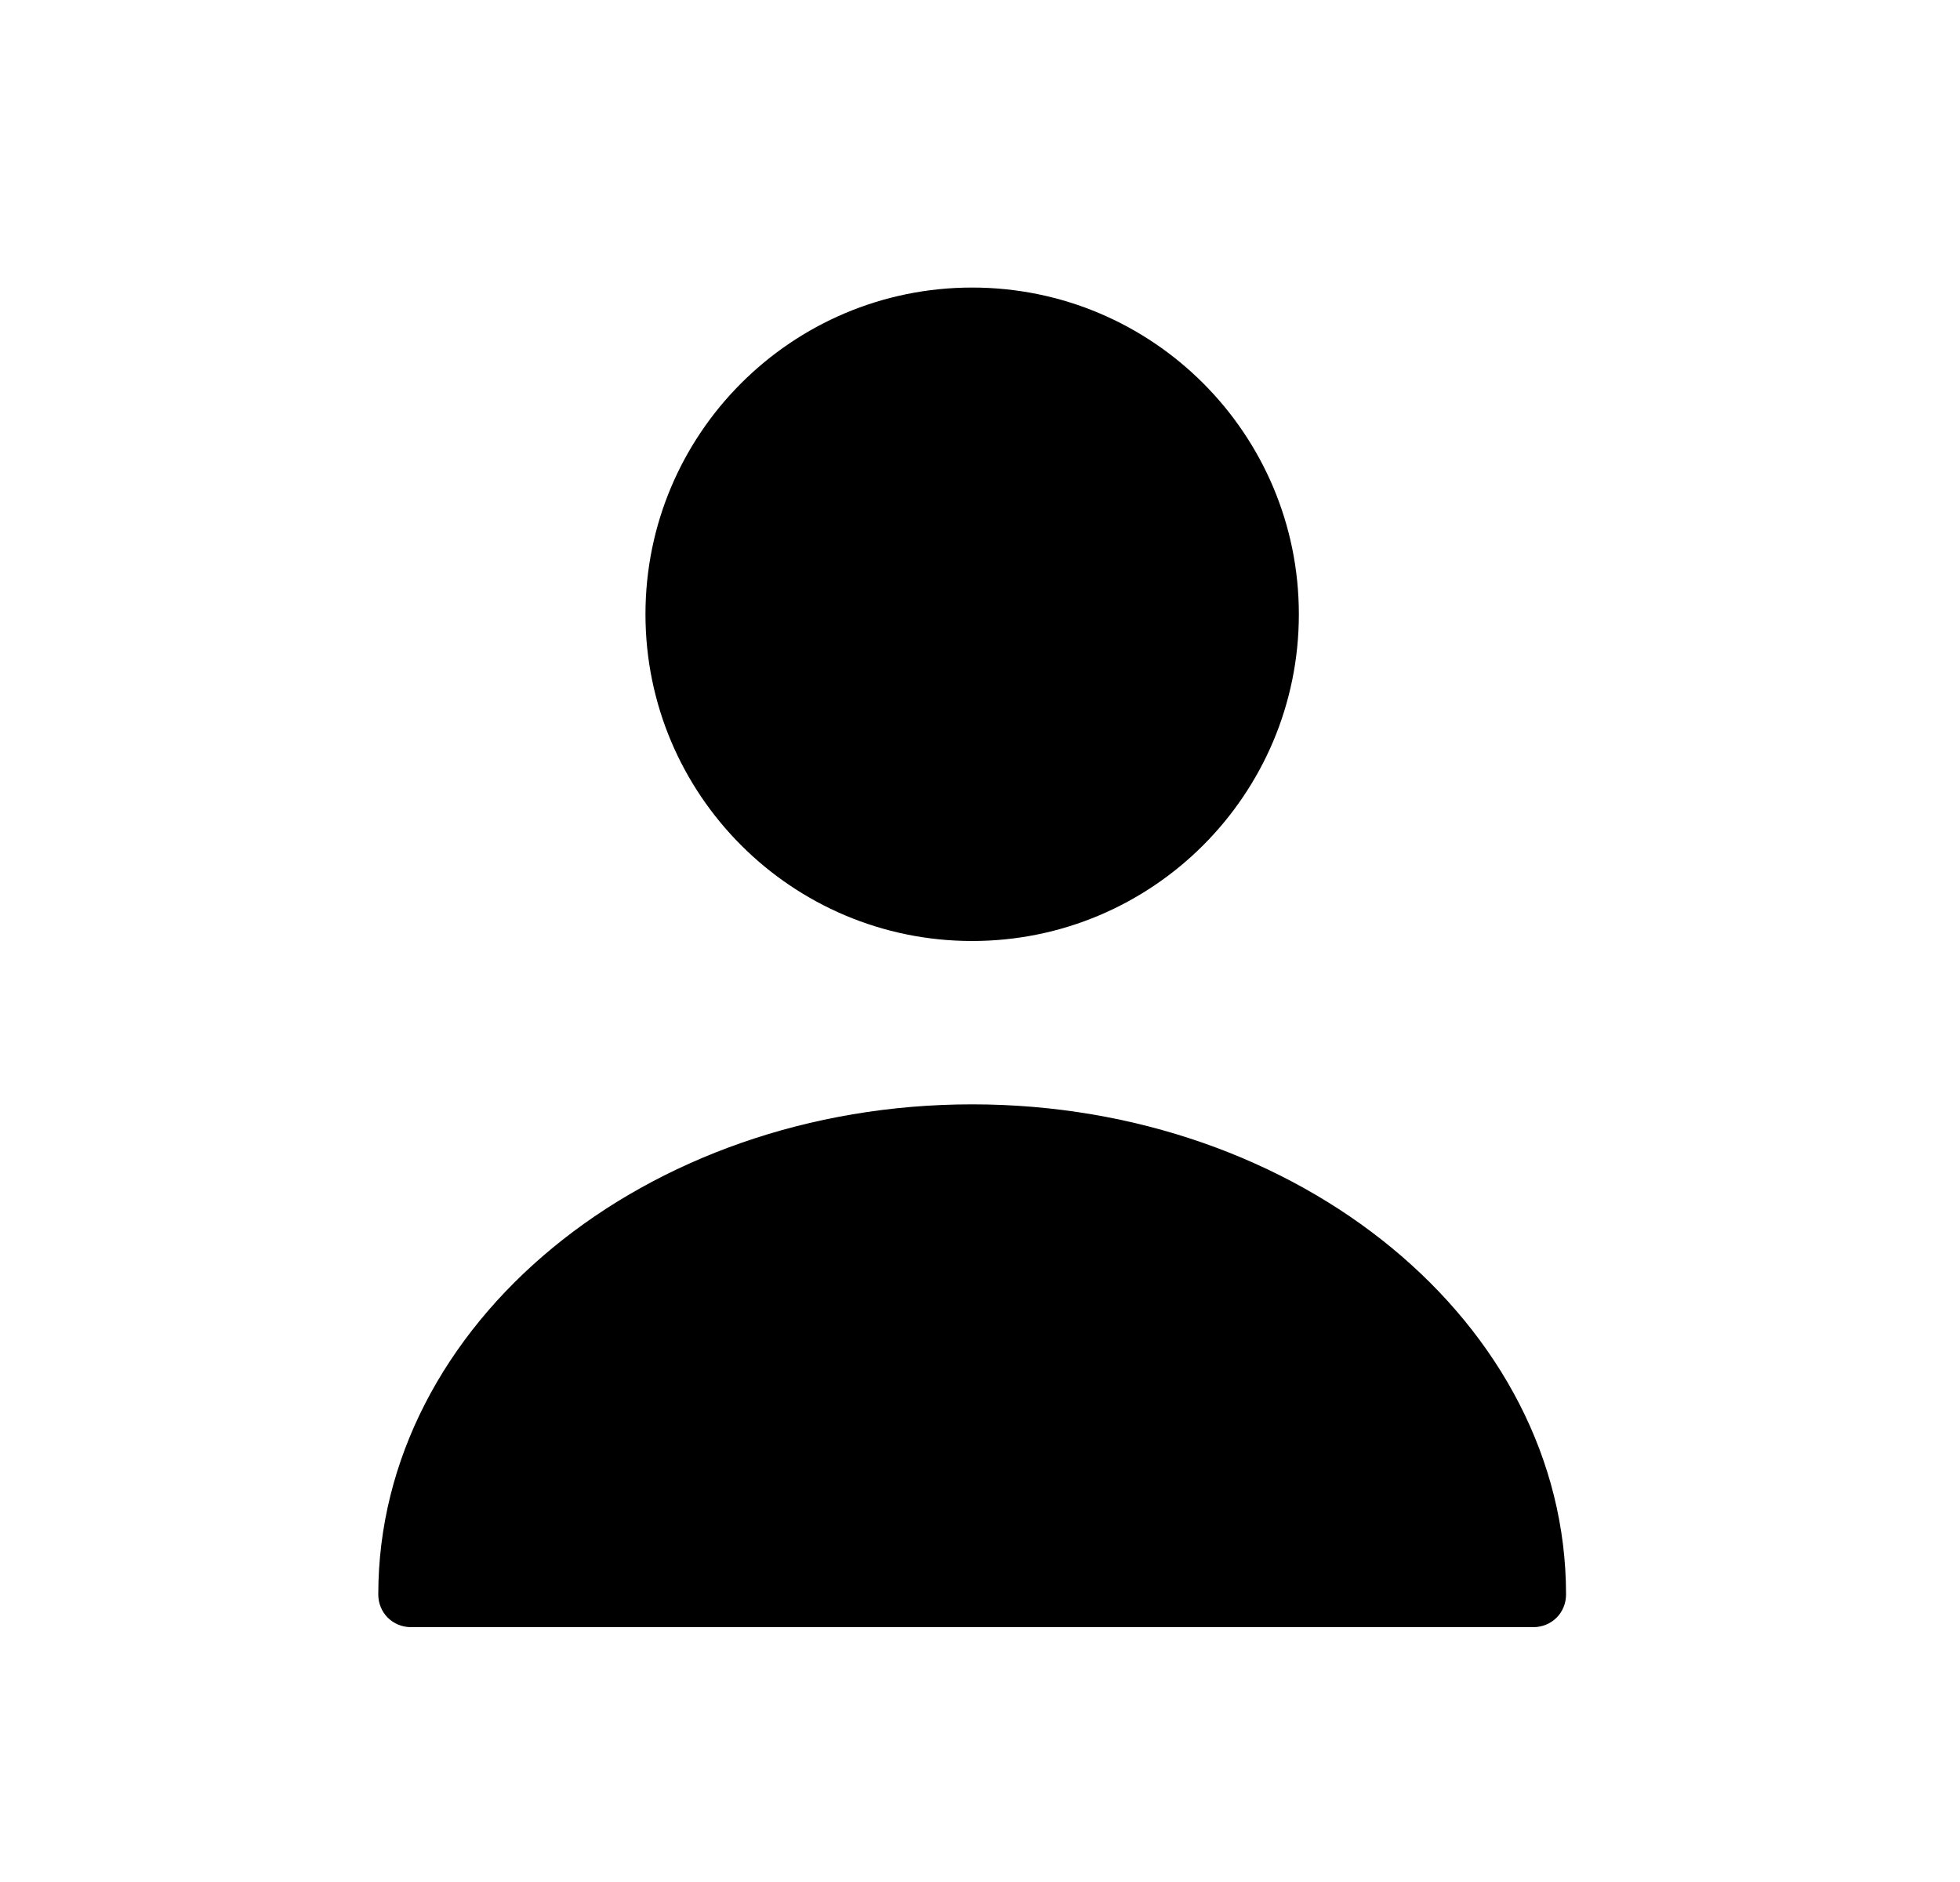<svg width="25" height="24" viewBox="0 0 25 24" fill="none" xmlns="http://www.w3.org/2000/svg">
<path d="M12.4 12C14.701 12 16.567 10.134 16.567 7.833C16.567 5.532 14.701 3.667 12.4 3.667C10.099 3.667 8.233 5.532 8.233 7.833C8.233 10.134 10.099 12 12.4 12Z" fill="currentColor"/>
<path d="M12.4 14.083C8.225 14.083 4.825 16.883 4.825 20.333C4.825 20.567 5.009 20.75 5.242 20.75H19.558C19.792 20.75 19.975 20.567 19.975 20.333C19.975 16.883 16.575 14.083 12.4 14.083Z" fill="currentColor"/>
</svg>
